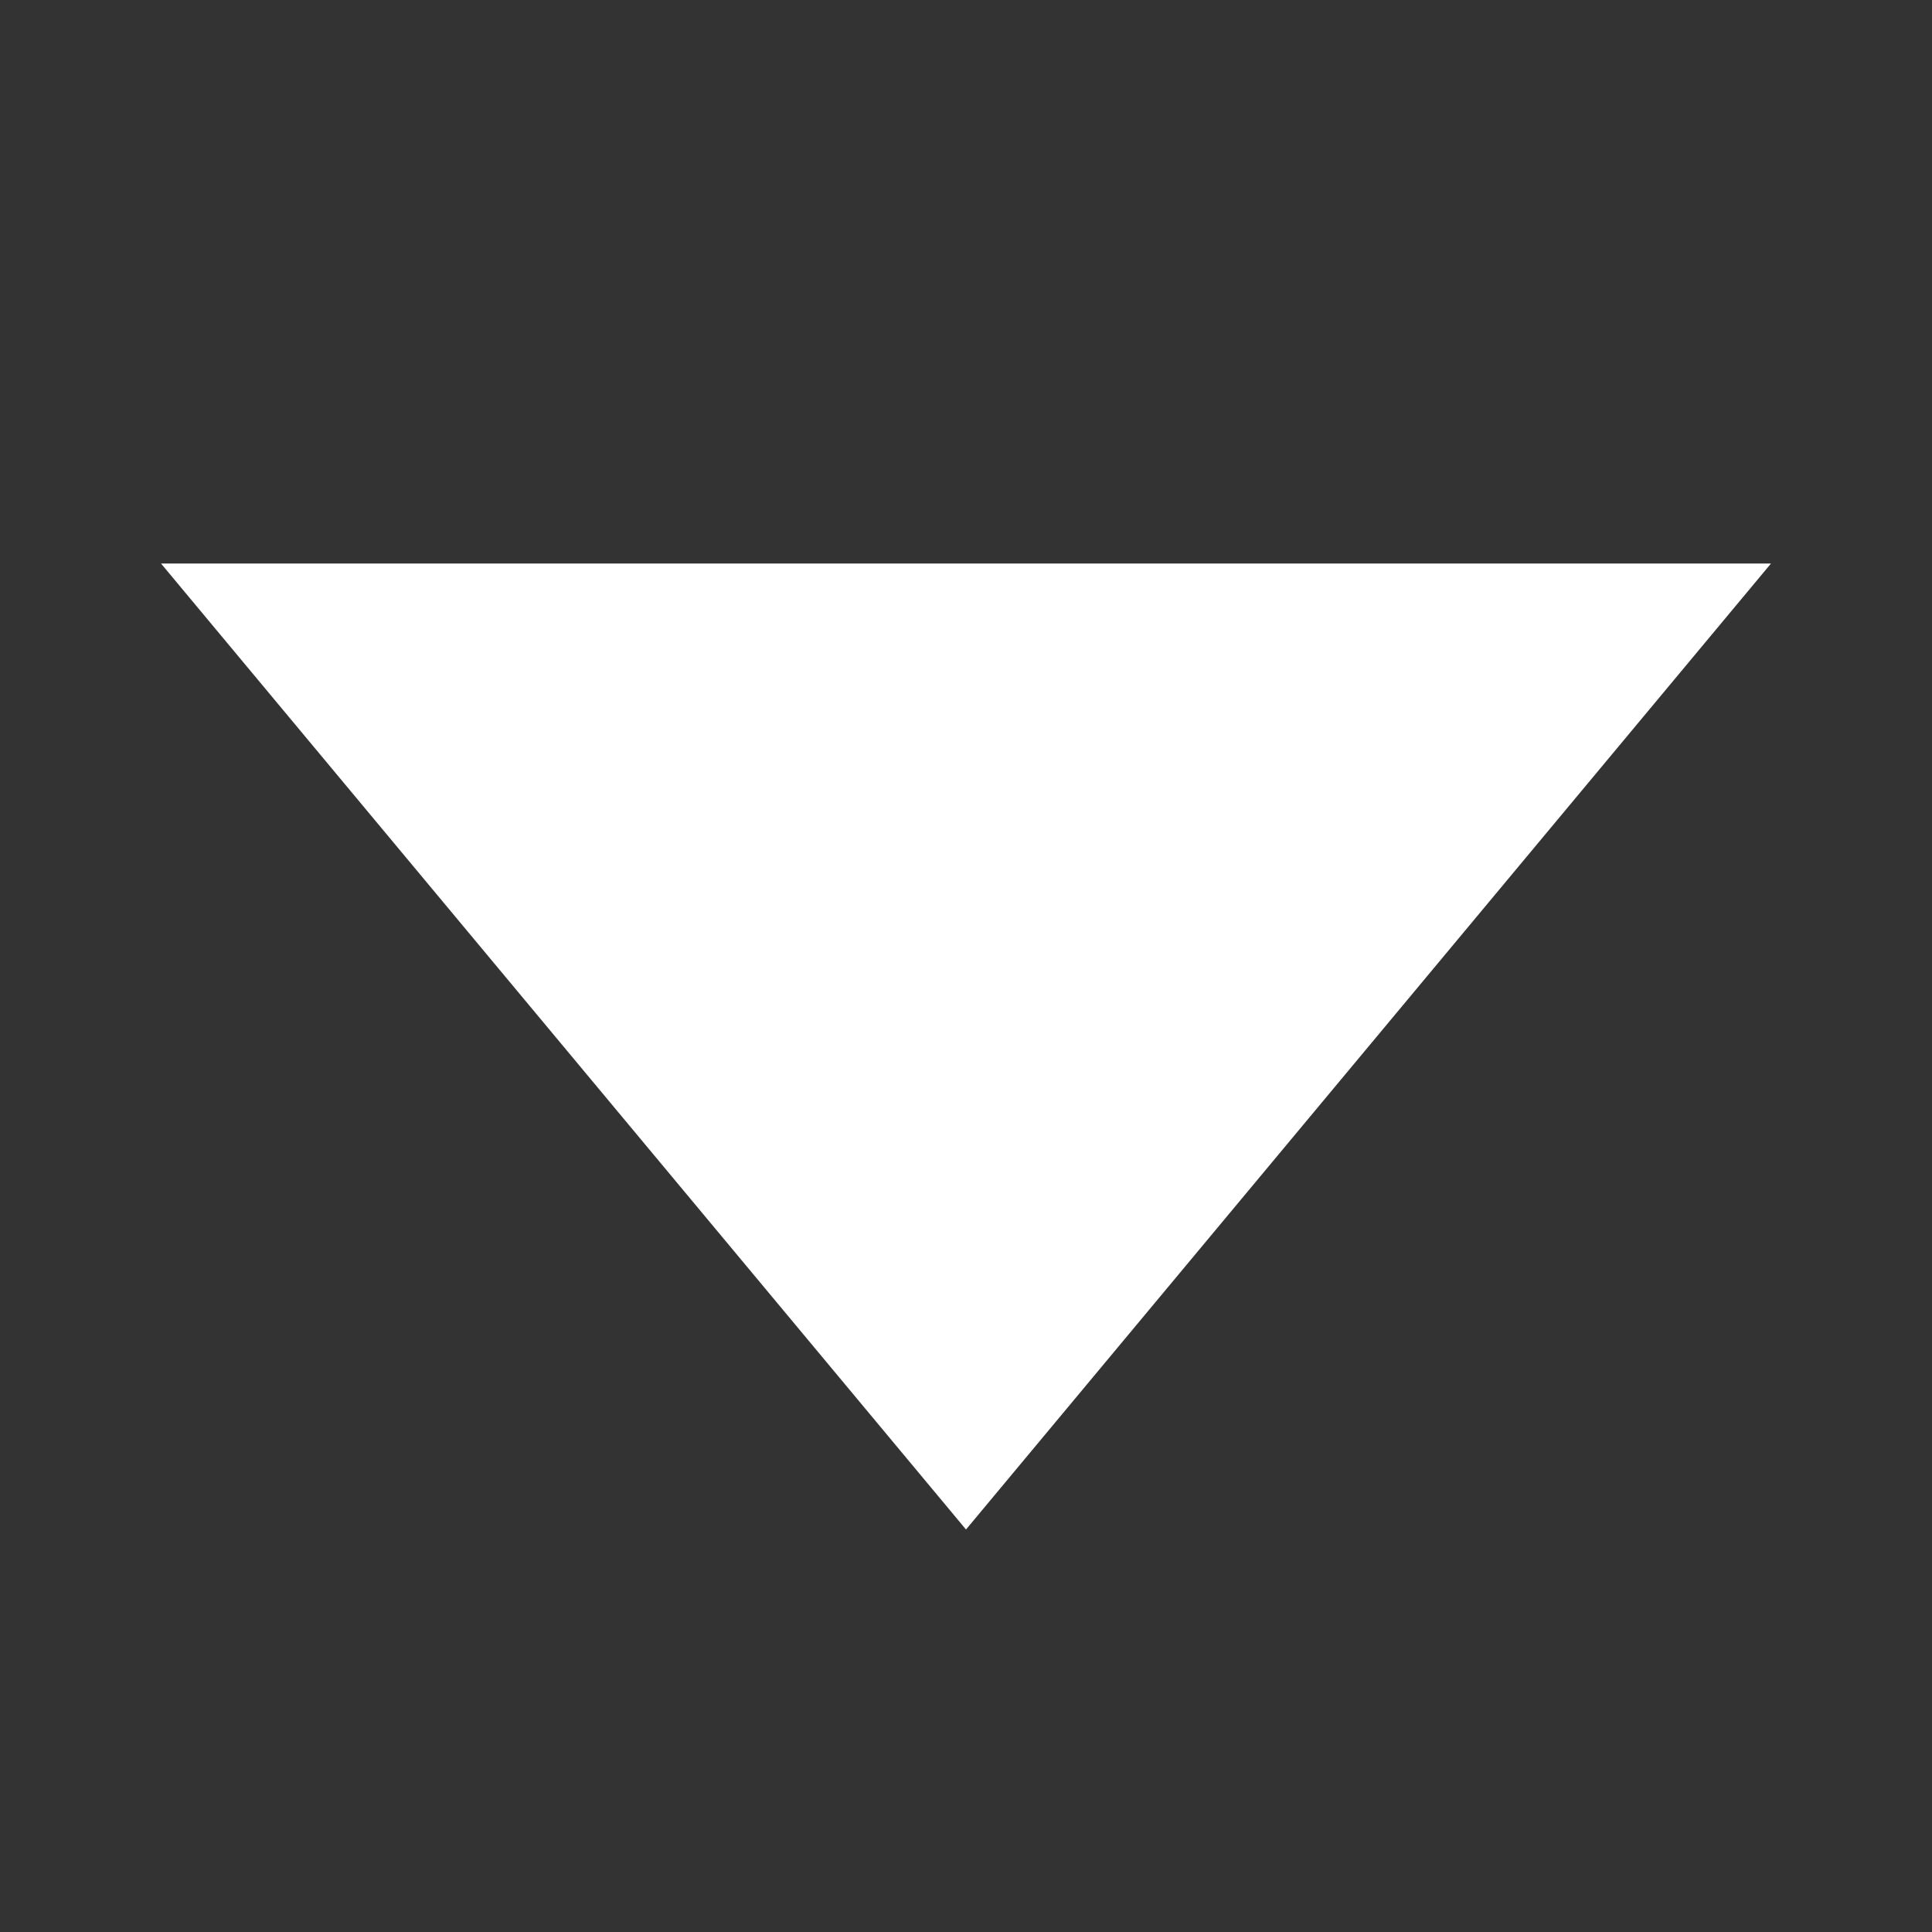 <svg aria-labelledby="hide-decklist-icon" role="img" viewBox="0 0 24 24" xmlns="http://www.w3.org/2000/svg">
    <rect x="0" y="0" width="24" height="24" fill="#333333" stroke="none"/>
    <title id="show-decklist-icon">Show deck list</title>
	<path d="M 12,19 2,7 22,7 Z" fill="white" />
</svg>
